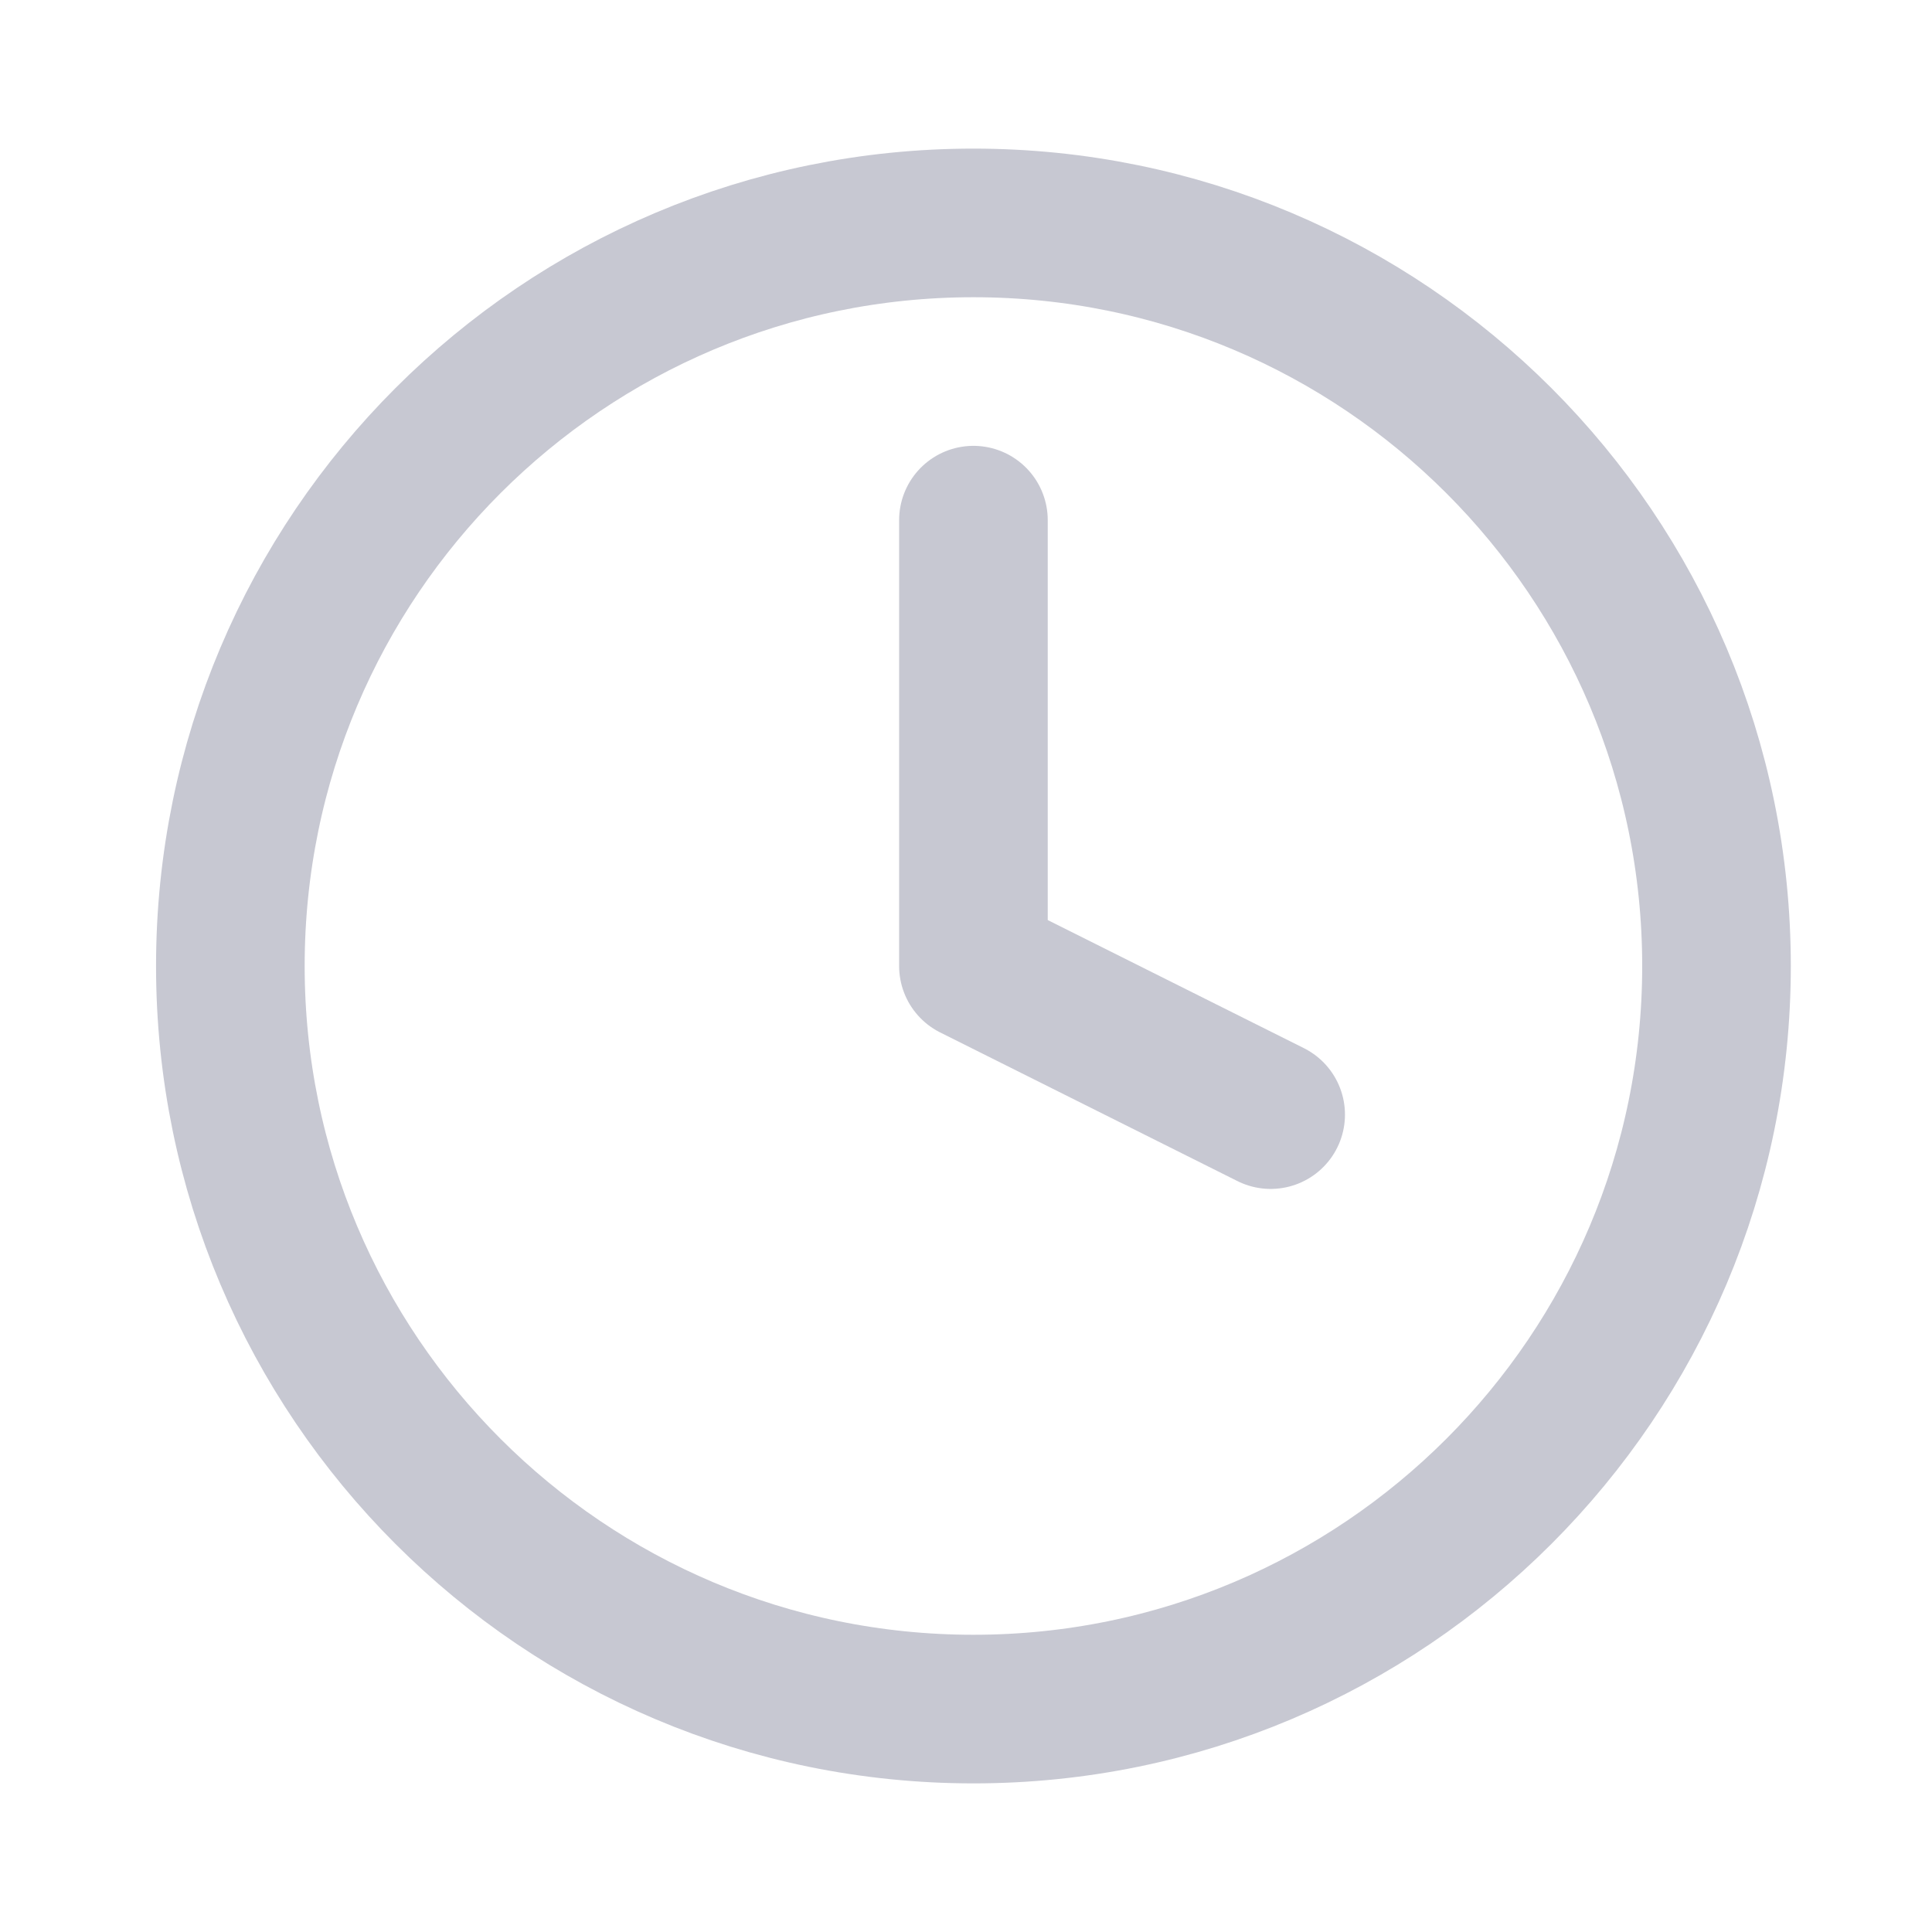 <svg width="13" height="13" viewBox="0 0 13 13" fill="none" xmlns="http://www.w3.org/2000/svg">
<g clip-path="url(#clip0_6105_236)">
<path d="M6.55 11.5C9.311 11.5 11.55 9.261 11.55 6.5C11.55 3.739 9.311 1.5 6.55 1.5C3.789 1.5 1.55 3.739 1.55 6.5C1.55 9.261 3.789 11.5 6.55 11.5Z" stroke="#C7C8D2" stroke-linecap="round" stroke-linejoin="round"/>
<path d="M6.55 3.5V6.5L8.55 7.5" stroke="#C7C8D2" stroke-linecap="round" stroke-linejoin="round"/>
</g>
<defs>
<clipPath id="clip0_6105_236">
<rect width="12" height="12" fill="white" transform="translate(0.55 0.5)"/>
</clipPath>
</defs>
</svg>
